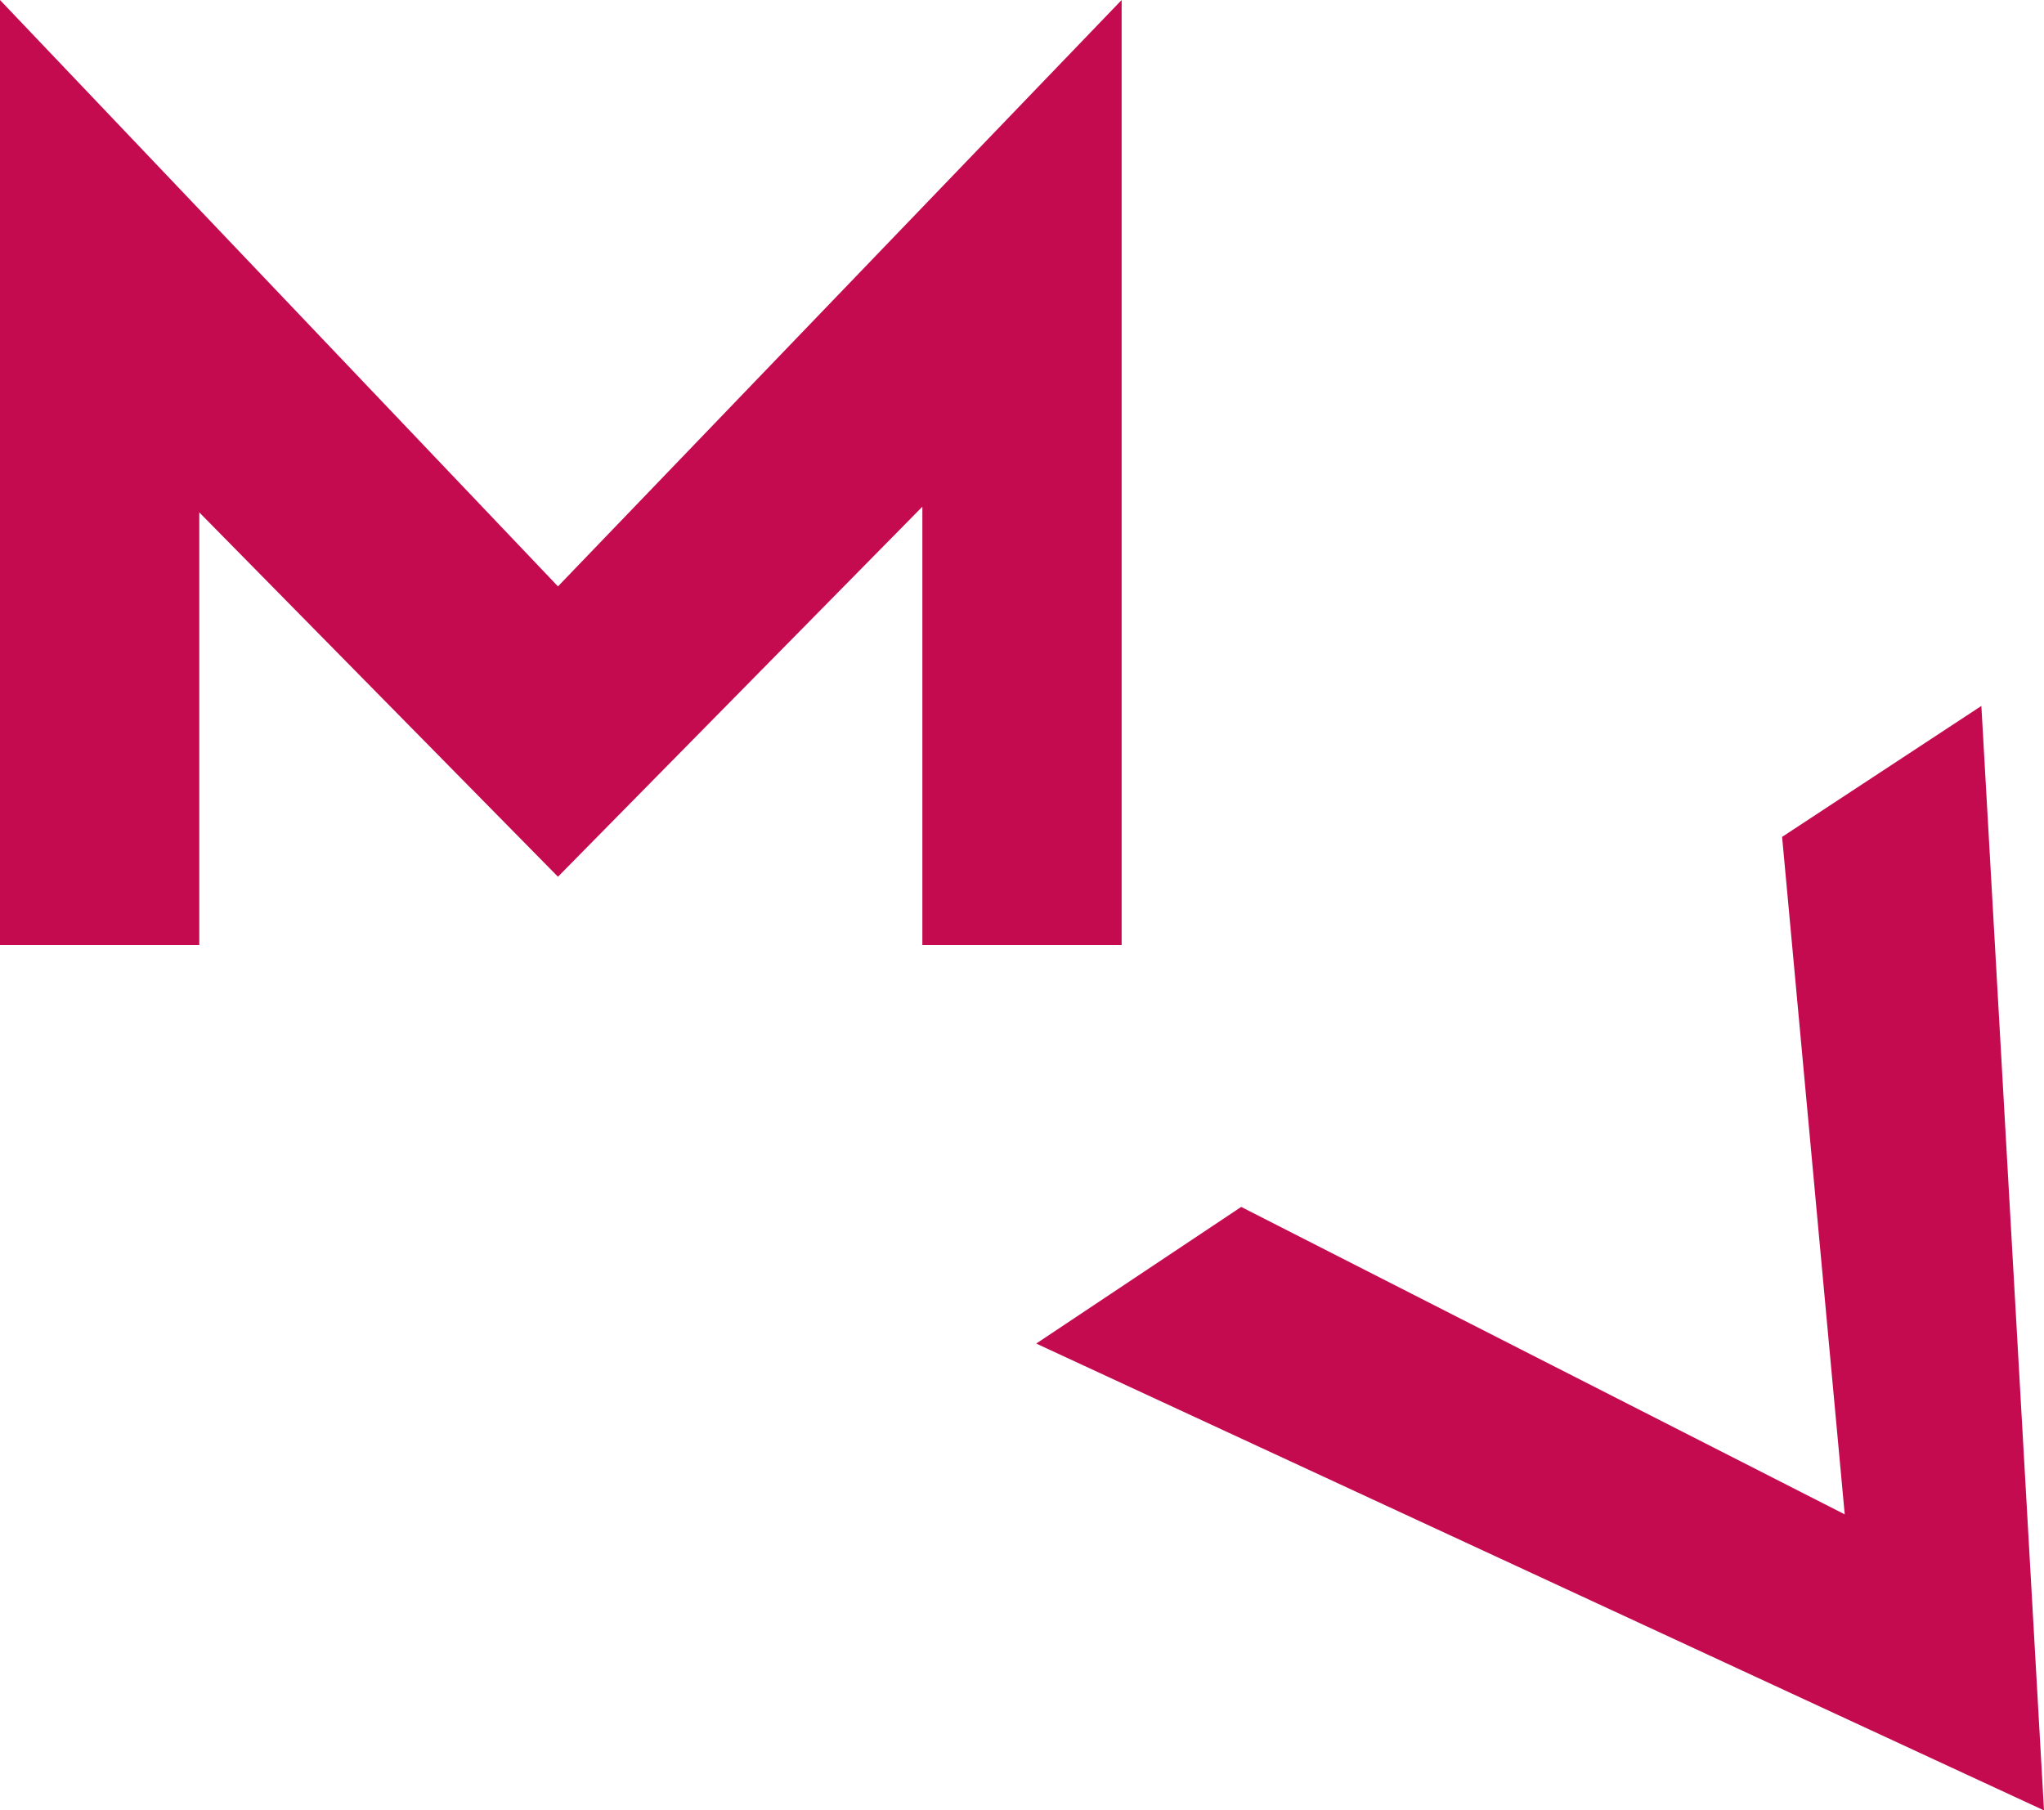 <svg xmlns="http://www.w3.org/2000/svg" version="1.1" id="Calque_1" x="0" y="0" xml:space="preserve" width="35.9" height="31.8"><style type="text/css" id="style2">.st0{fill:#c50b50}</style><g id="g8" transform="translate(-23.3 -26.6)"><path class="st0" id="polygon4" d="M43 26.6l-9.9 10.3-9.8-10.3v16.6h3.5v-7.6l6.3 6.4 6.4-6.5v7.7H43z"/><path class="st0" id="polygon6" d="M45.1 47.8l-3.6 2.4 17.7 8.2L58.1 39l-3.5 2.3 1.1 11.9z"/></g></svg>

